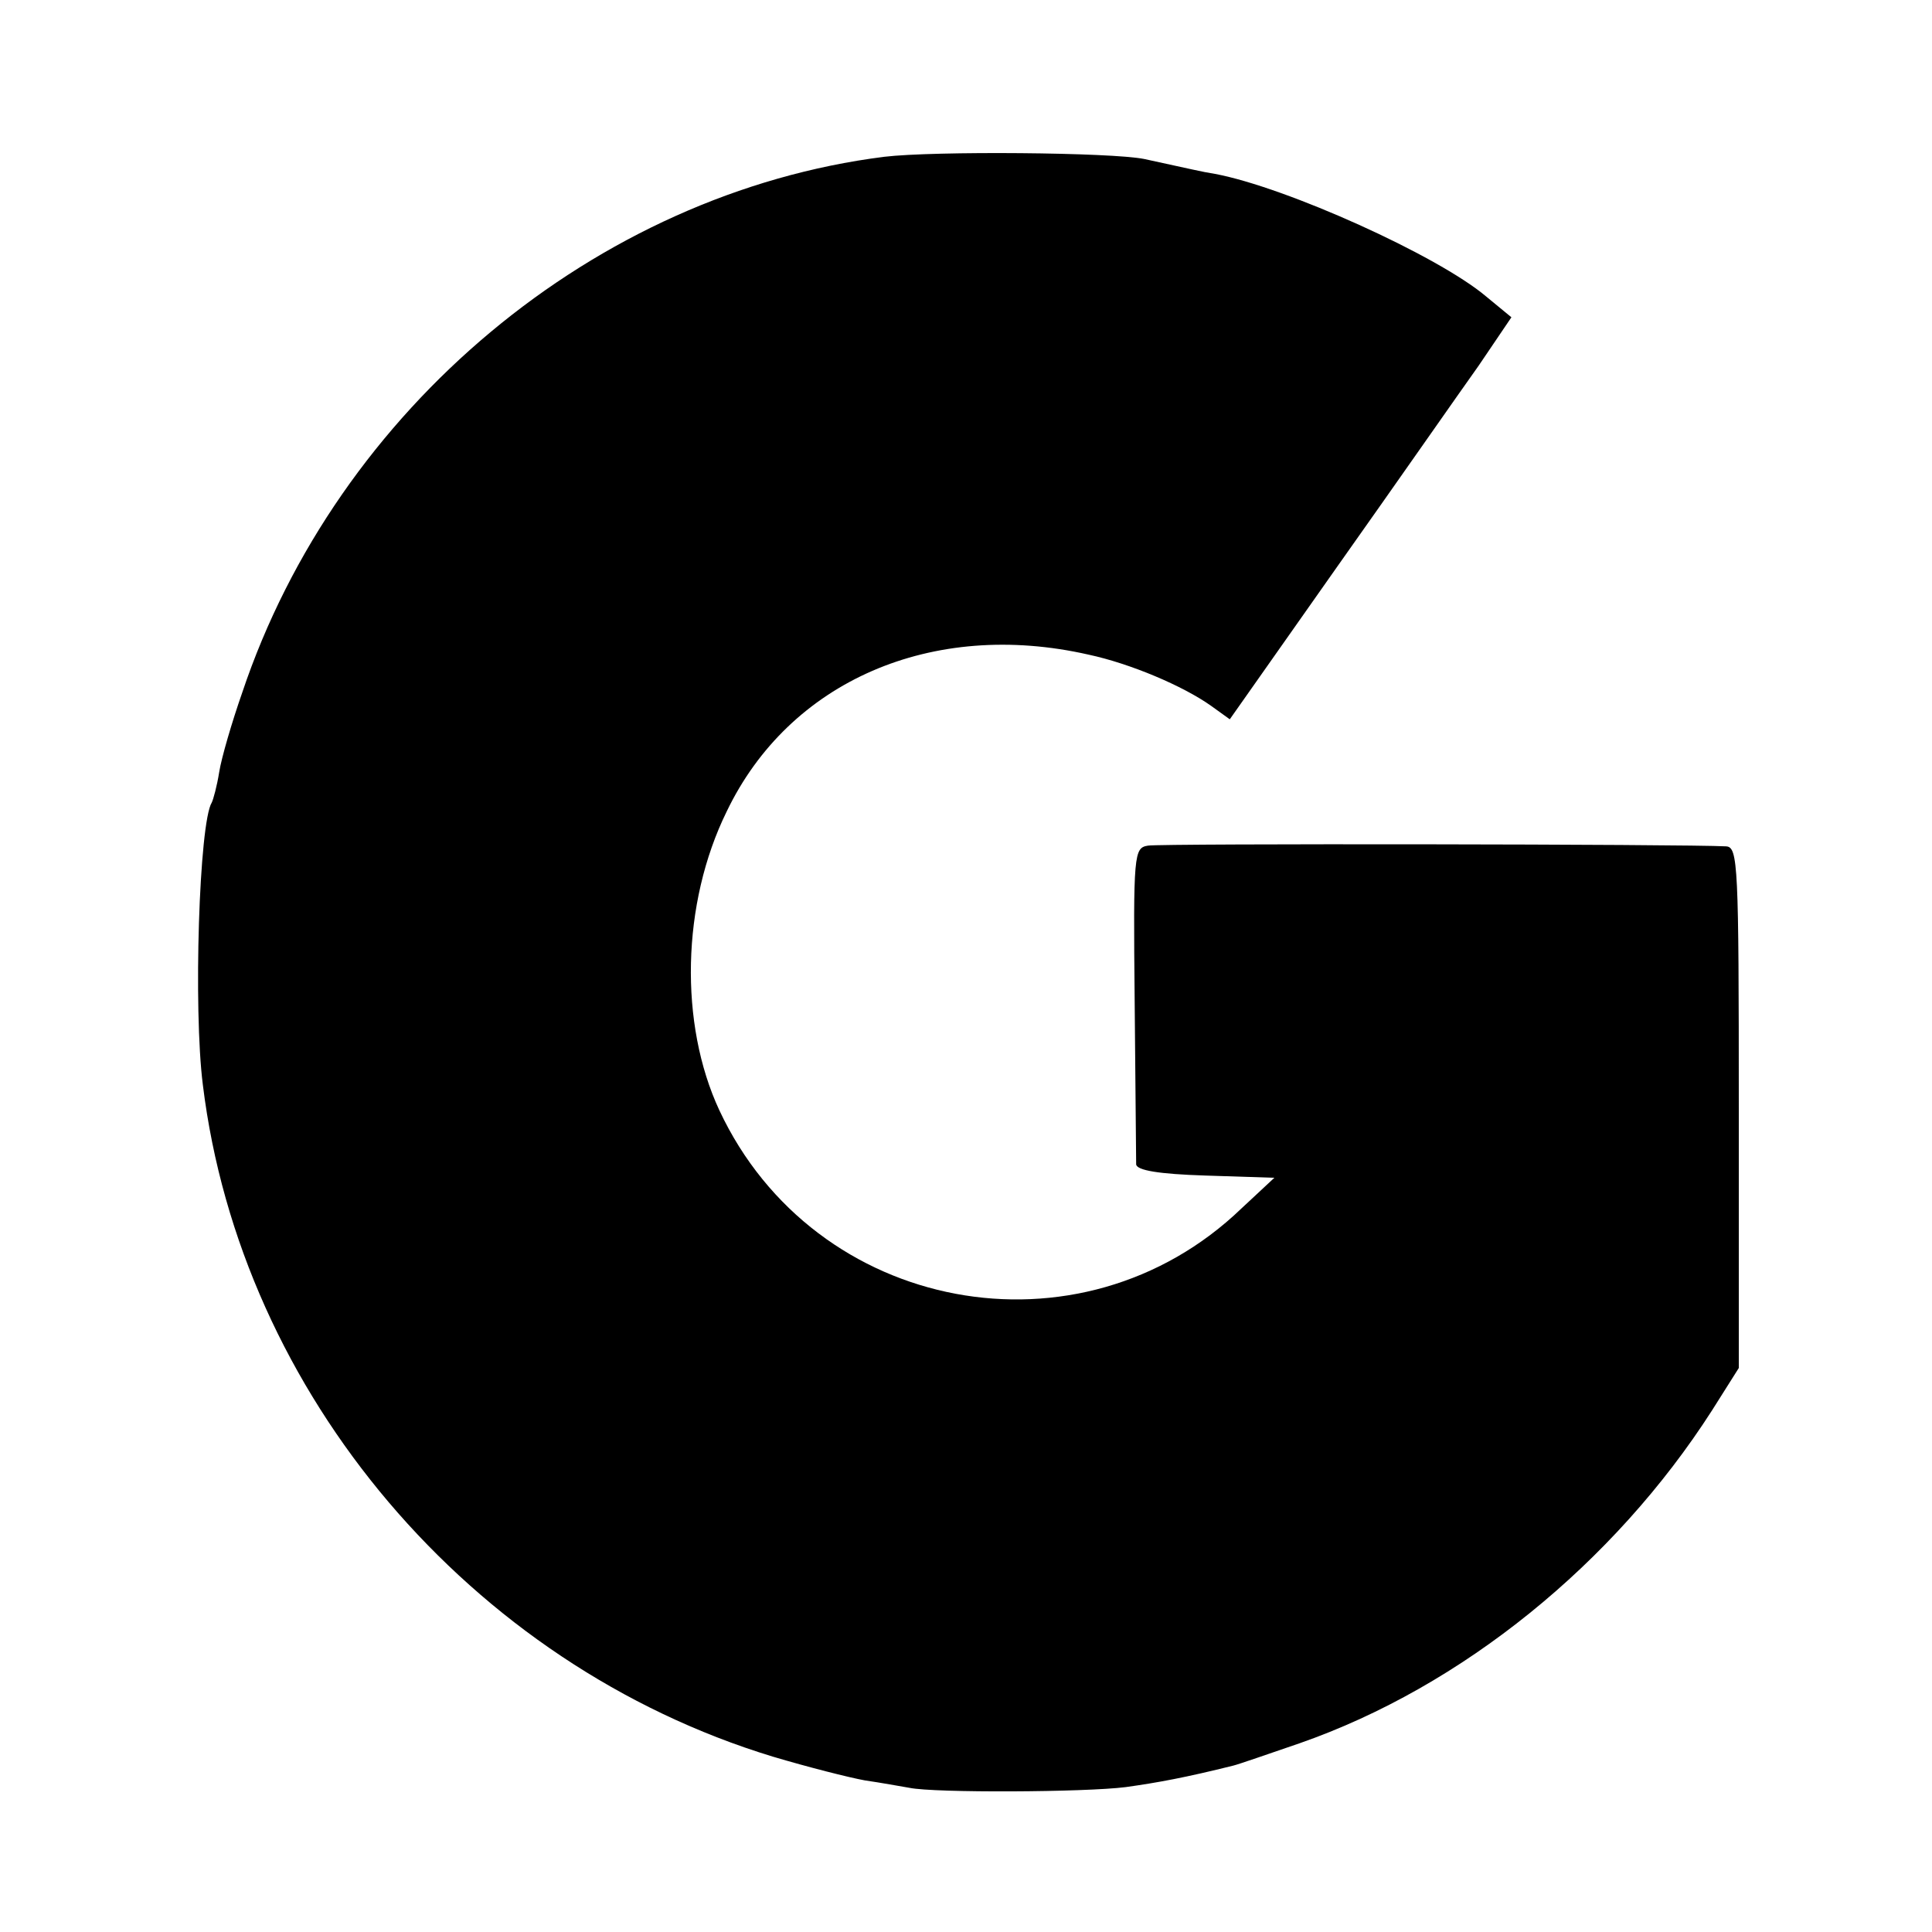 <?xml version="1.0" standalone="no"?>
<!DOCTYPE svg PUBLIC "-//W3C//DTD SVG 20010904//EN"
 "http://www.w3.org/TR/2001/REC-SVG-20010904/DTD/svg10.dtd">
<svg version="1.0" xmlns="http://www.w3.org/2000/svg"
 width="260pt" height="260pt" viewBox="0 0 260 260"
 preserveAspectRatio="xMidYMid meet">
<g transform="translate(0,260) scale(0.1,-0.1)"
fill="#000000" stroke="none">
<path d="M1190 2389 c-388 -49 -736 -339 -864 -721 -14 -40 -28 -88 -31 -107
-3 -19 -8 -37 -10 -41 -17 -27 -25 -278 -12 -380 51 -416 360 -780 767 -904
47 -14 102 -28 124 -32 21 -3 48 -8 60 -10 34 -7 236 -6 291 1 43 6 81 13 145
29 8 2 48 16 89 30 218 76 423 242 555 448 l36 57 0 351 c0 326 -1 350 -17
351 -52 3 -761 4 -778 1 -19 -3 -20 -10 -18 -210 1 -114 2 -212 2 -219 1 -8
30 -13 93 -15 l93 -3 -44 -41 c-217 -209 -575 -142 -703 132 -54 116 -51 278
10 402 84 175 276 259 487 211 56 -12 127 -42 165 -69 l25 -18 145 206 c80
113 165 235 190 270 l44 65 -34 28 c-65 55 -269 147 -365 165 -19 3 -30 6 -95
20 -44 9 -283 11 -350 3z"/>
</g>
</svg>
